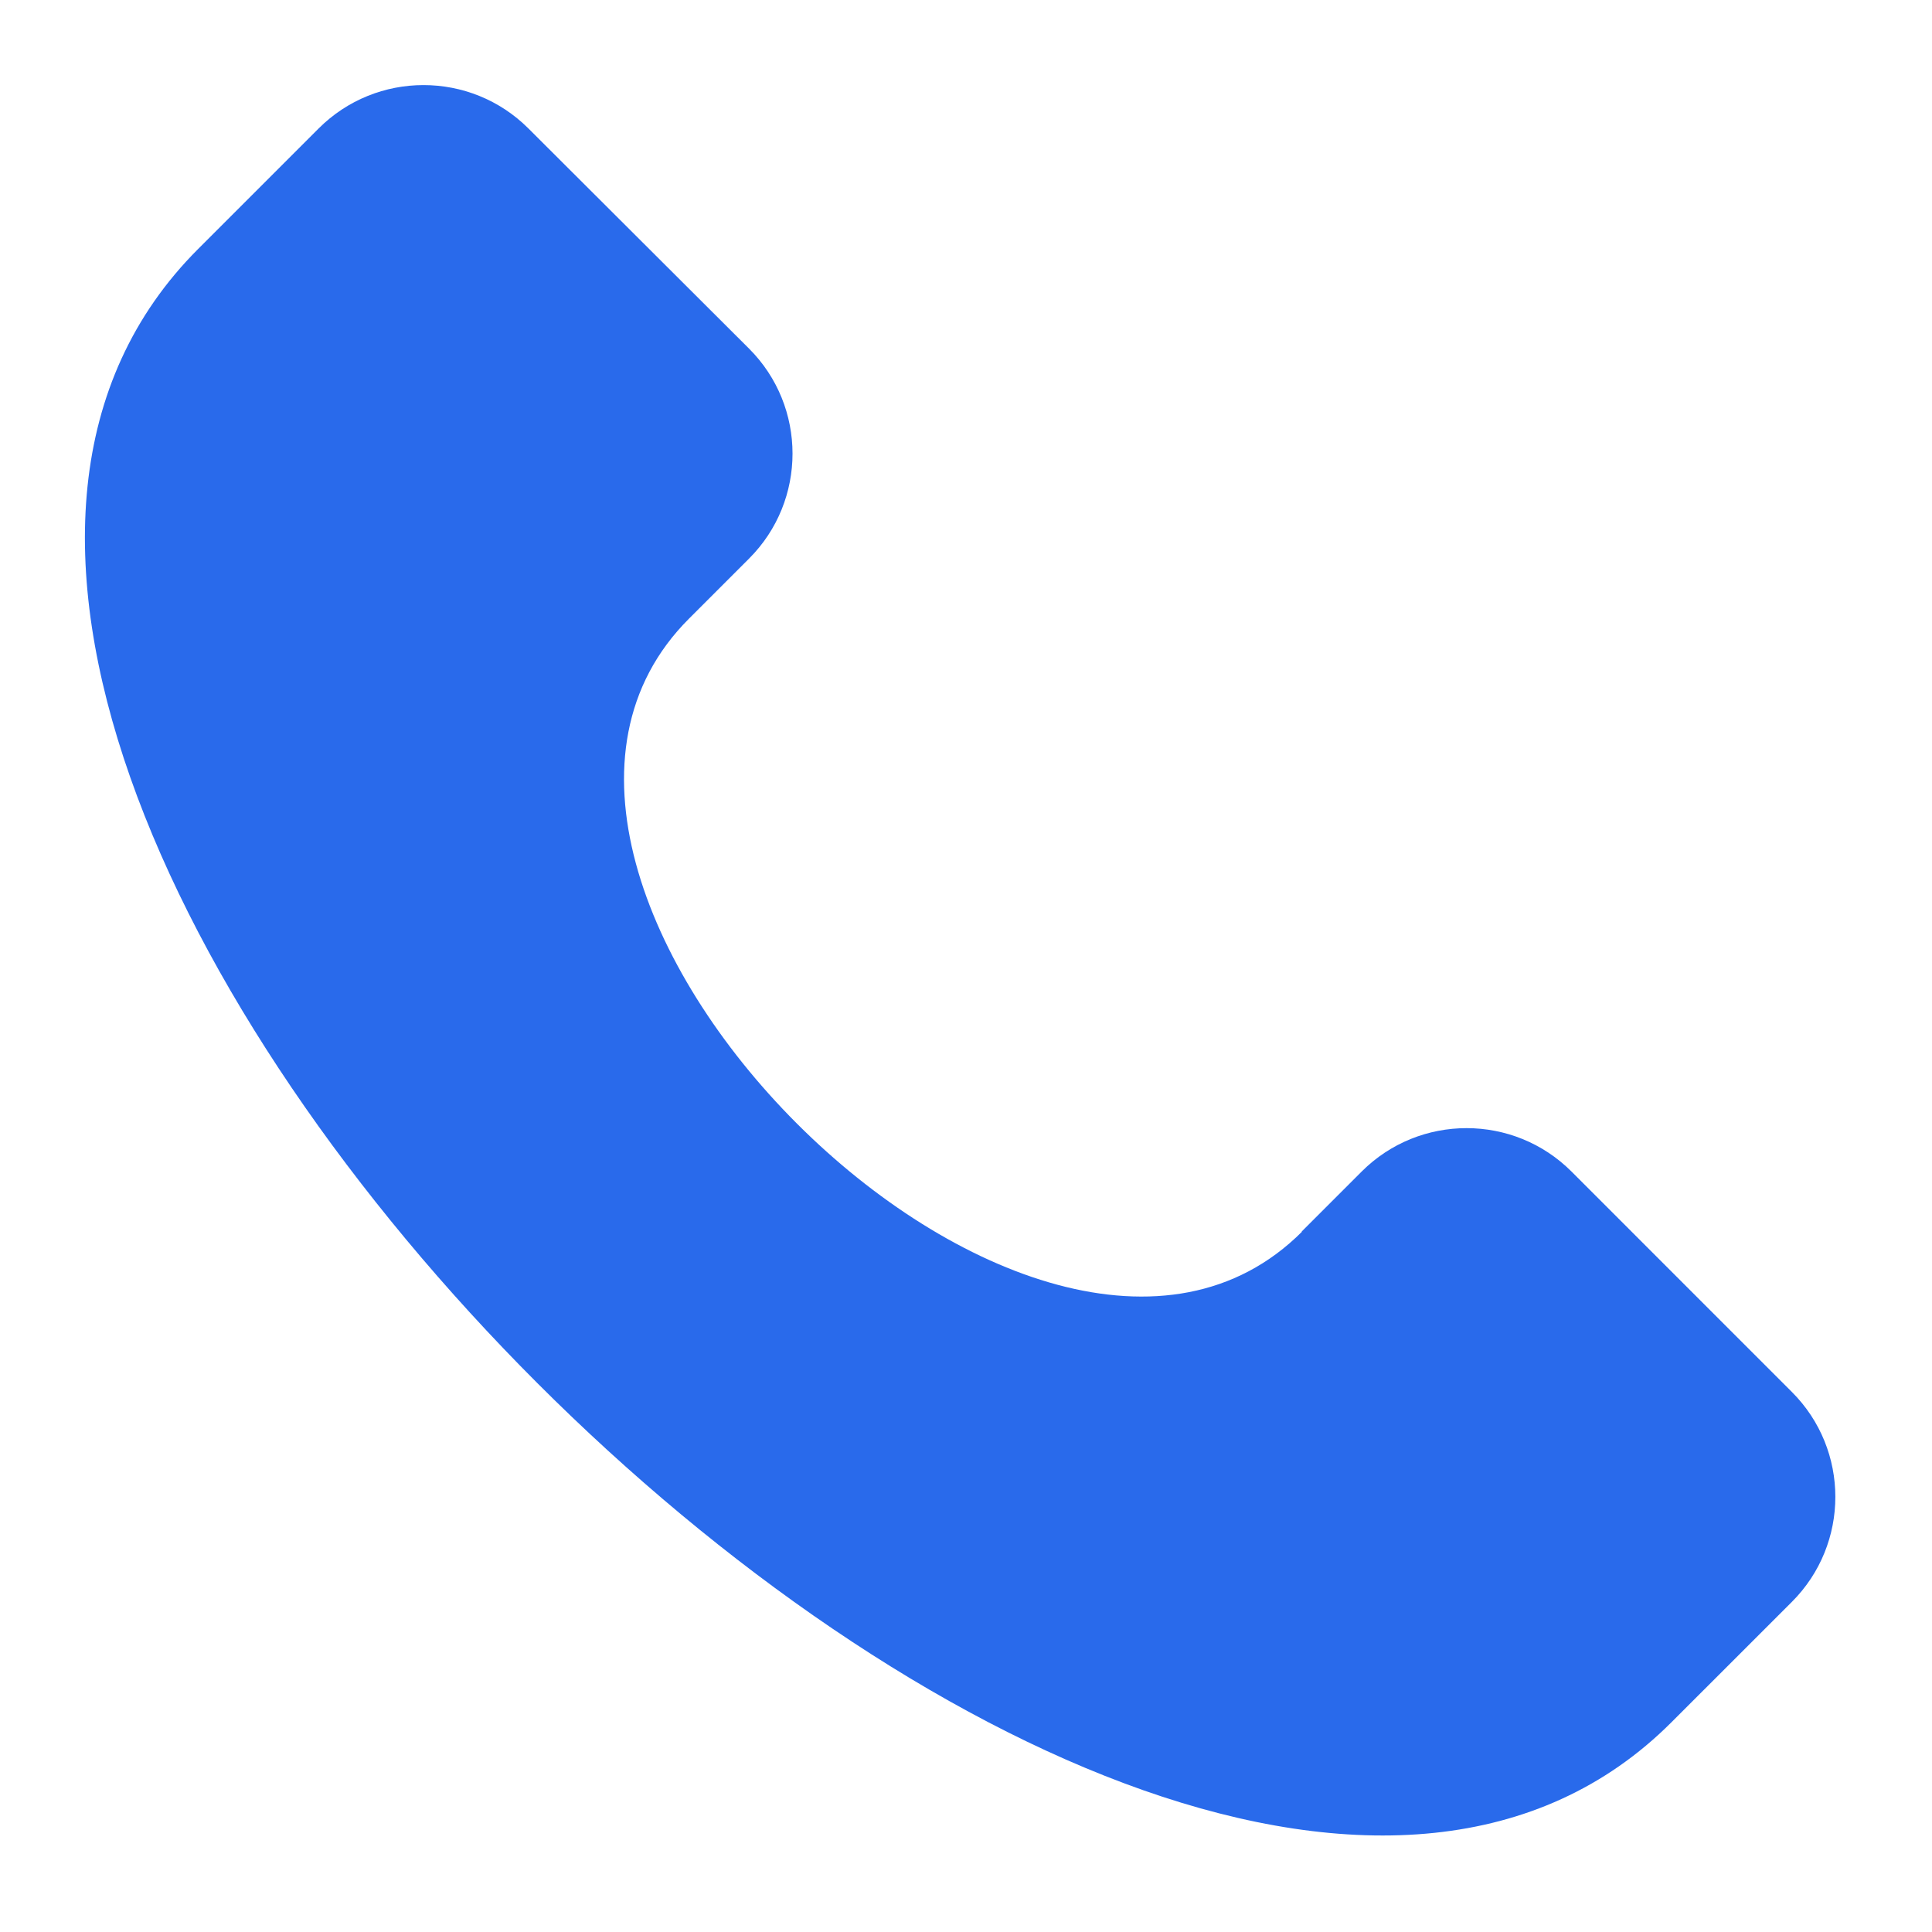 <svg width="60" height="60" viewBox="0 0 60 60" fill="none" xmlns="http://www.w3.org/2000/svg">
<path d="M40.435 38.251C32.218 46.469 13.172 27.43 21.397 19.213L23.264 17.346C25.062 15.548 25.062 12.626 23.264 10.828L16.412 3.991C14.614 2.193 11.692 2.193 9.894 3.991L6.153 7.732C-10.305 24.19 35.45 69.946 51.908 53.487L55.649 49.747C57.448 47.948 57.448 45.027 55.649 43.229L48.805 36.384C47.007 34.586 44.085 34.586 42.287 36.384L40.42 38.251H40.435Z" fill="#296AEB"/>
</svg>
